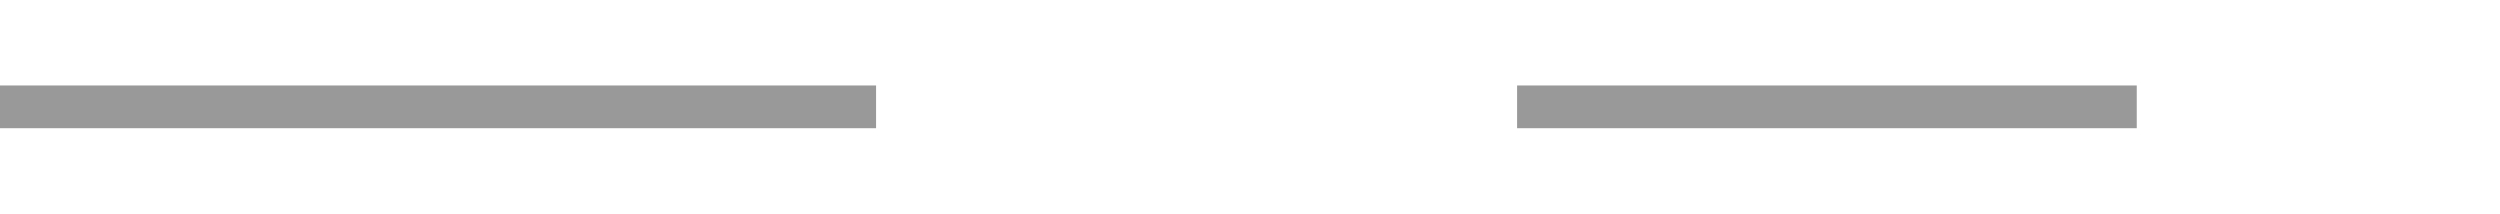 ﻿<?xml version="1.0" encoding="utf-8"?>
<svg version="1.1" xmlns:xlink="http://www.w3.org/1999/xlink" width="117px" height="10px" preserveAspectRatio="xMinYMid meet" viewBox="756 8761  117 8" xmlns="http://www.w3.org/2000/svg">
  <defs>
    <mask fill="white" id="clip240">
      <path d="M 797 8754  L 827 8754  L 827 8775  L 797 8775  Z M 756 8748  L 885 8748  L 885 8782  L 756 8782  Z " fill-rule="evenodd" />
    </mask>
  </defs>
  <path d="M 797 8765  L 756 8765  M 827 8765  L 856 8765  " stroke-width="2" stroke="#999999" fill="none" />
  <path d="M 854 8774.5  L 868 8765  L 854 8755.5  L 854 8774.5  Z " fill-rule="nonzero" fill="#999999" stroke="none" mask="url(#clip240)" />
</svg>